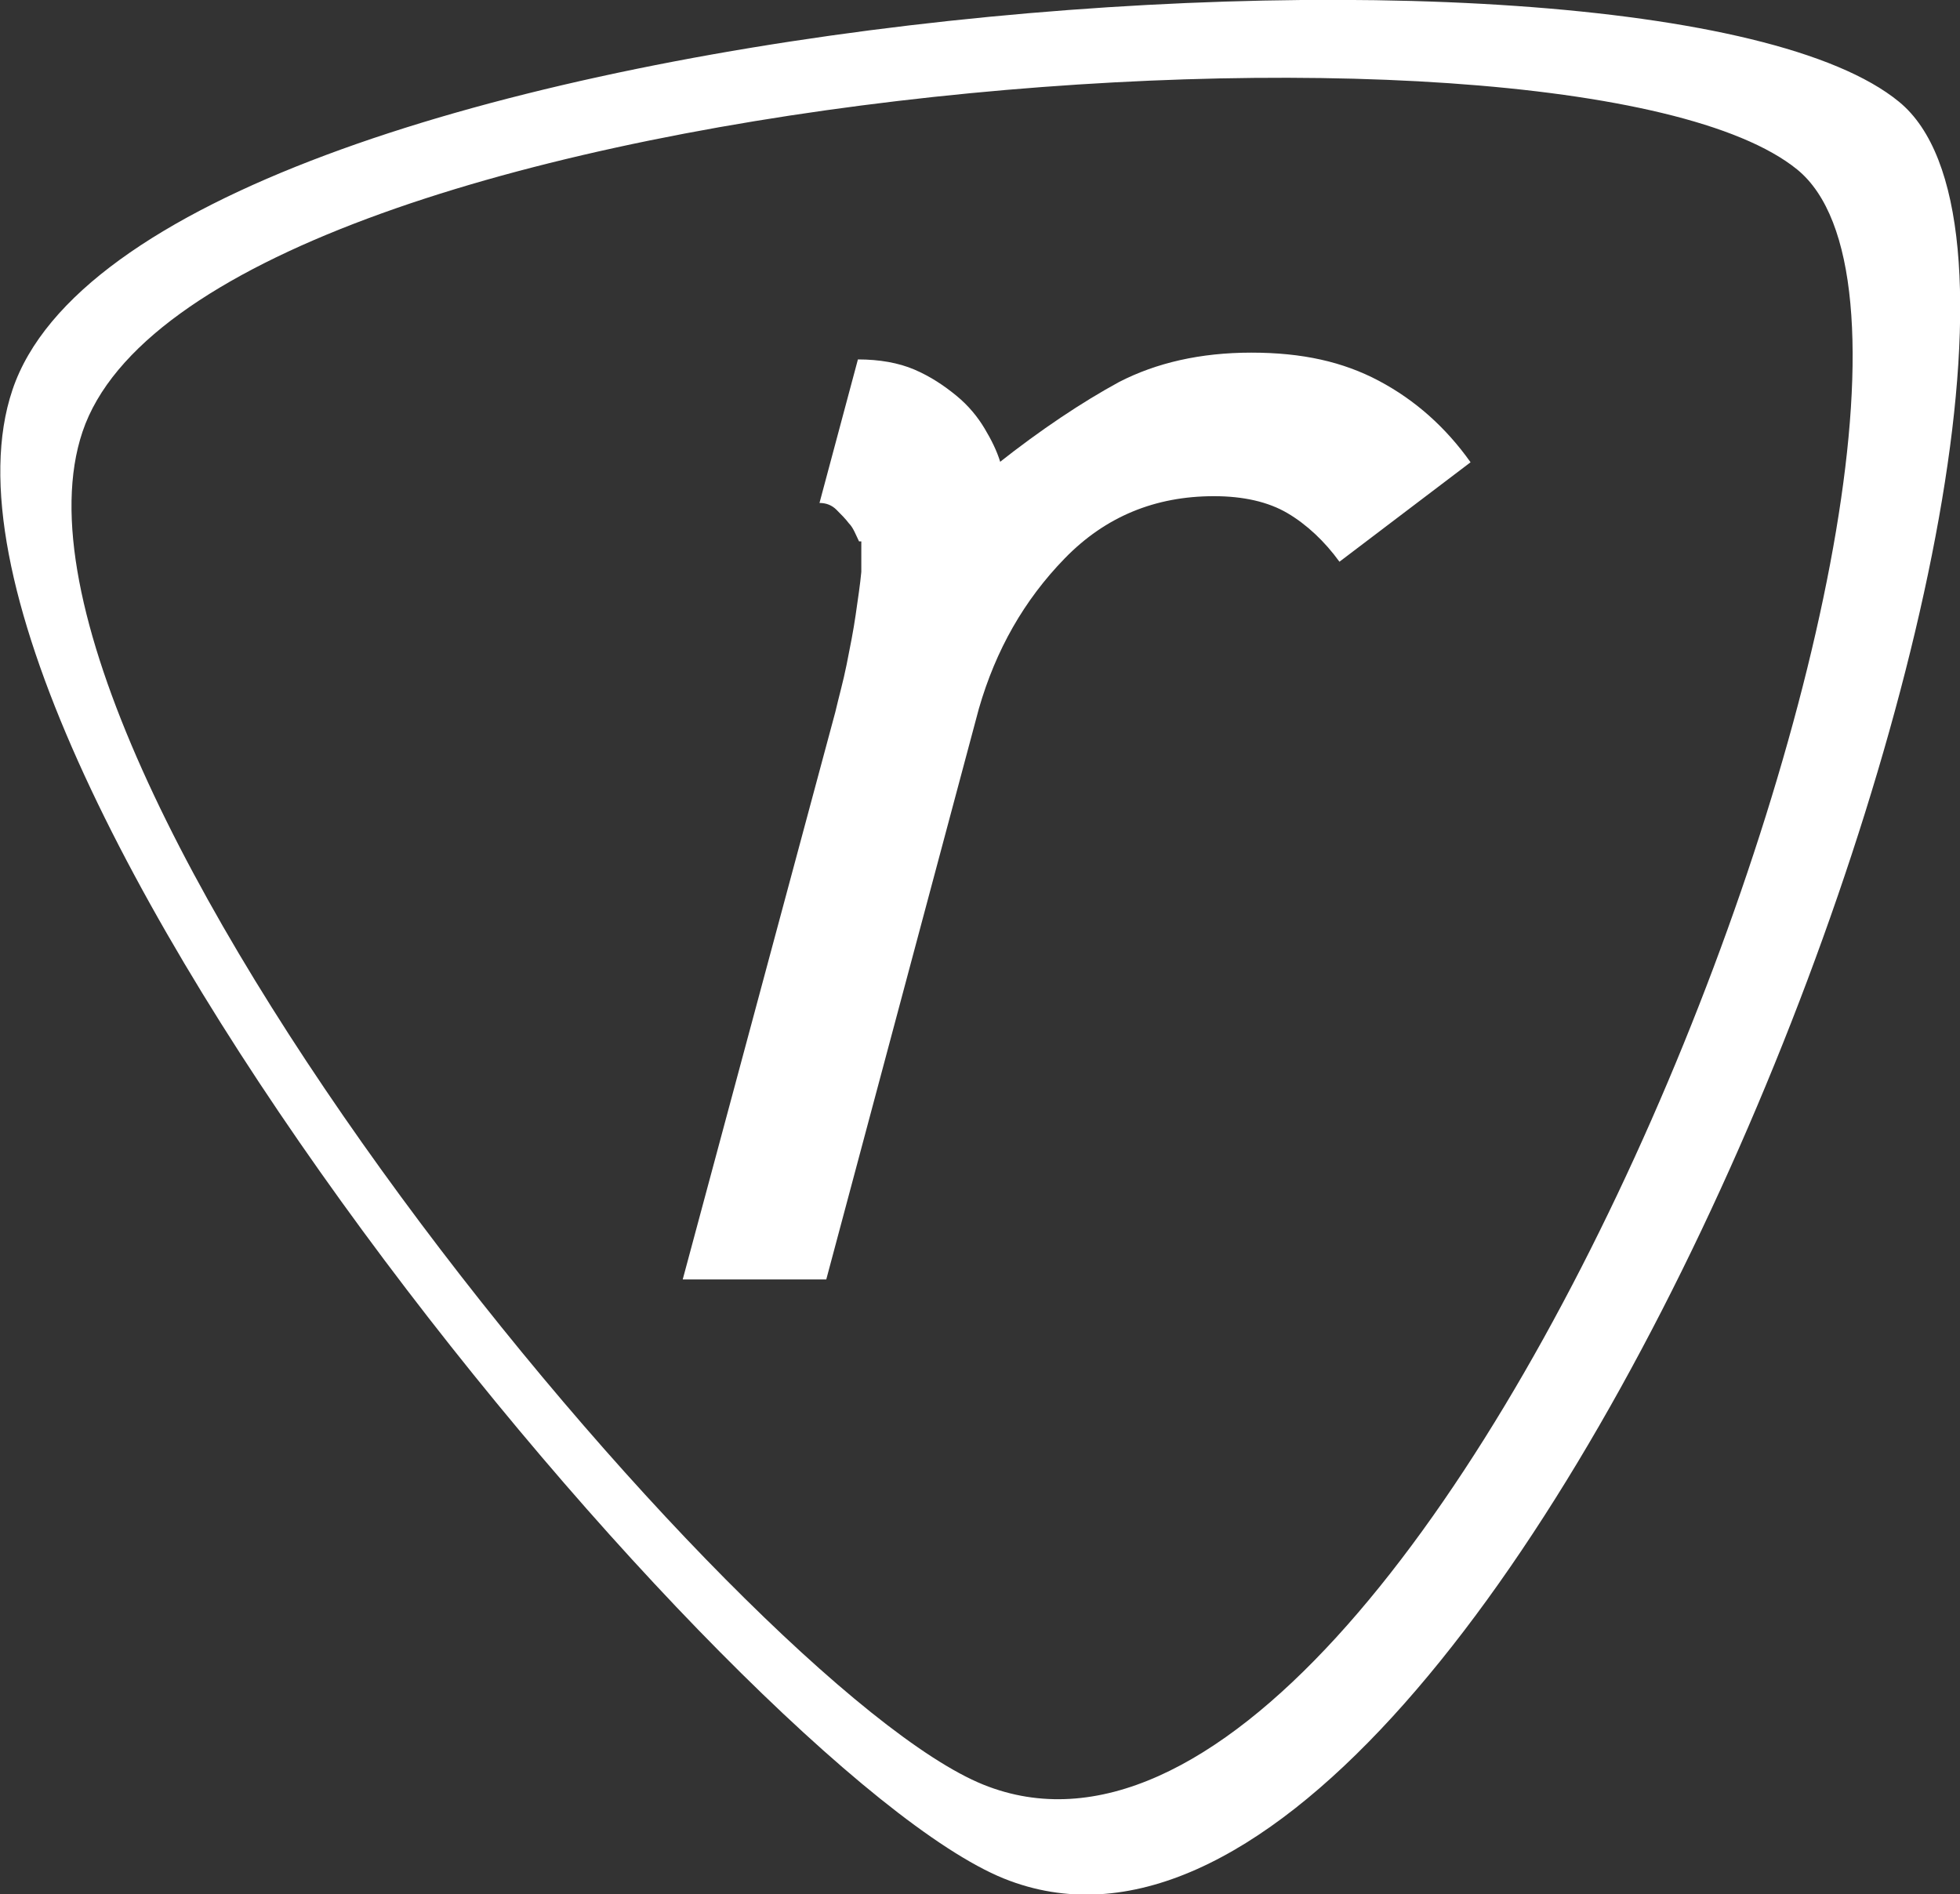 <?xml version="1.0" encoding="UTF-8"?><svg id="Calque_2" xmlns="http://www.w3.org/2000/svg" viewBox="0 0 17.34 16.76"><rect x="0" y="0" width="17.34" height="16.76" fill="#333333" stroke="none"/><defs><style>.cls-1{fill:#fff;}</style></defs><g id="Calque_1-2"><path class="cls-1" d="m16.8.9C14.57-.93,1.24.08.11,3.45c-1.09,3.23,6.43,12.22,8.77,13.17,4.43,1.79,10.28-13.79,7.92-15.72Zm-8.1,14.89C6.57,14.93-.26,6.76.73,3.82,1.76.76,13.87-.15,15.9,1.5c2.14,1.75-3.18,15.91-7.2,14.29Z"/><path class="cls-1" d="m8.83,4.1c.38-.3.74-.54,1.07-.72.33-.17.72-.26,1.17-.26s.81.08,1.13.25c.32.17.59.41.81.72l-1.16.88c-.13-.18-.29-.33-.46-.43-.17-.1-.39-.15-.65-.15-.52,0-.96.18-1.32.55-.36.37-.61.81-.76,1.33l-1.35,5.05h-1.27l1.35-5.02c.03-.13.07-.27.1-.42.03-.15.06-.3.08-.44.02-.14.04-.27.05-.38,0-.11,0-.2,0-.27h-.02c-.03-.06-.05-.12-.09-.16-.03-.04-.07-.08-.11-.12-.04-.04-.09-.06-.15-.06l.34-1.27c.19,0,.36.03.5.09.14.06.26.14.37.23.11.09.19.19.25.29.06.1.11.2.14.3Z"/></g></svg>